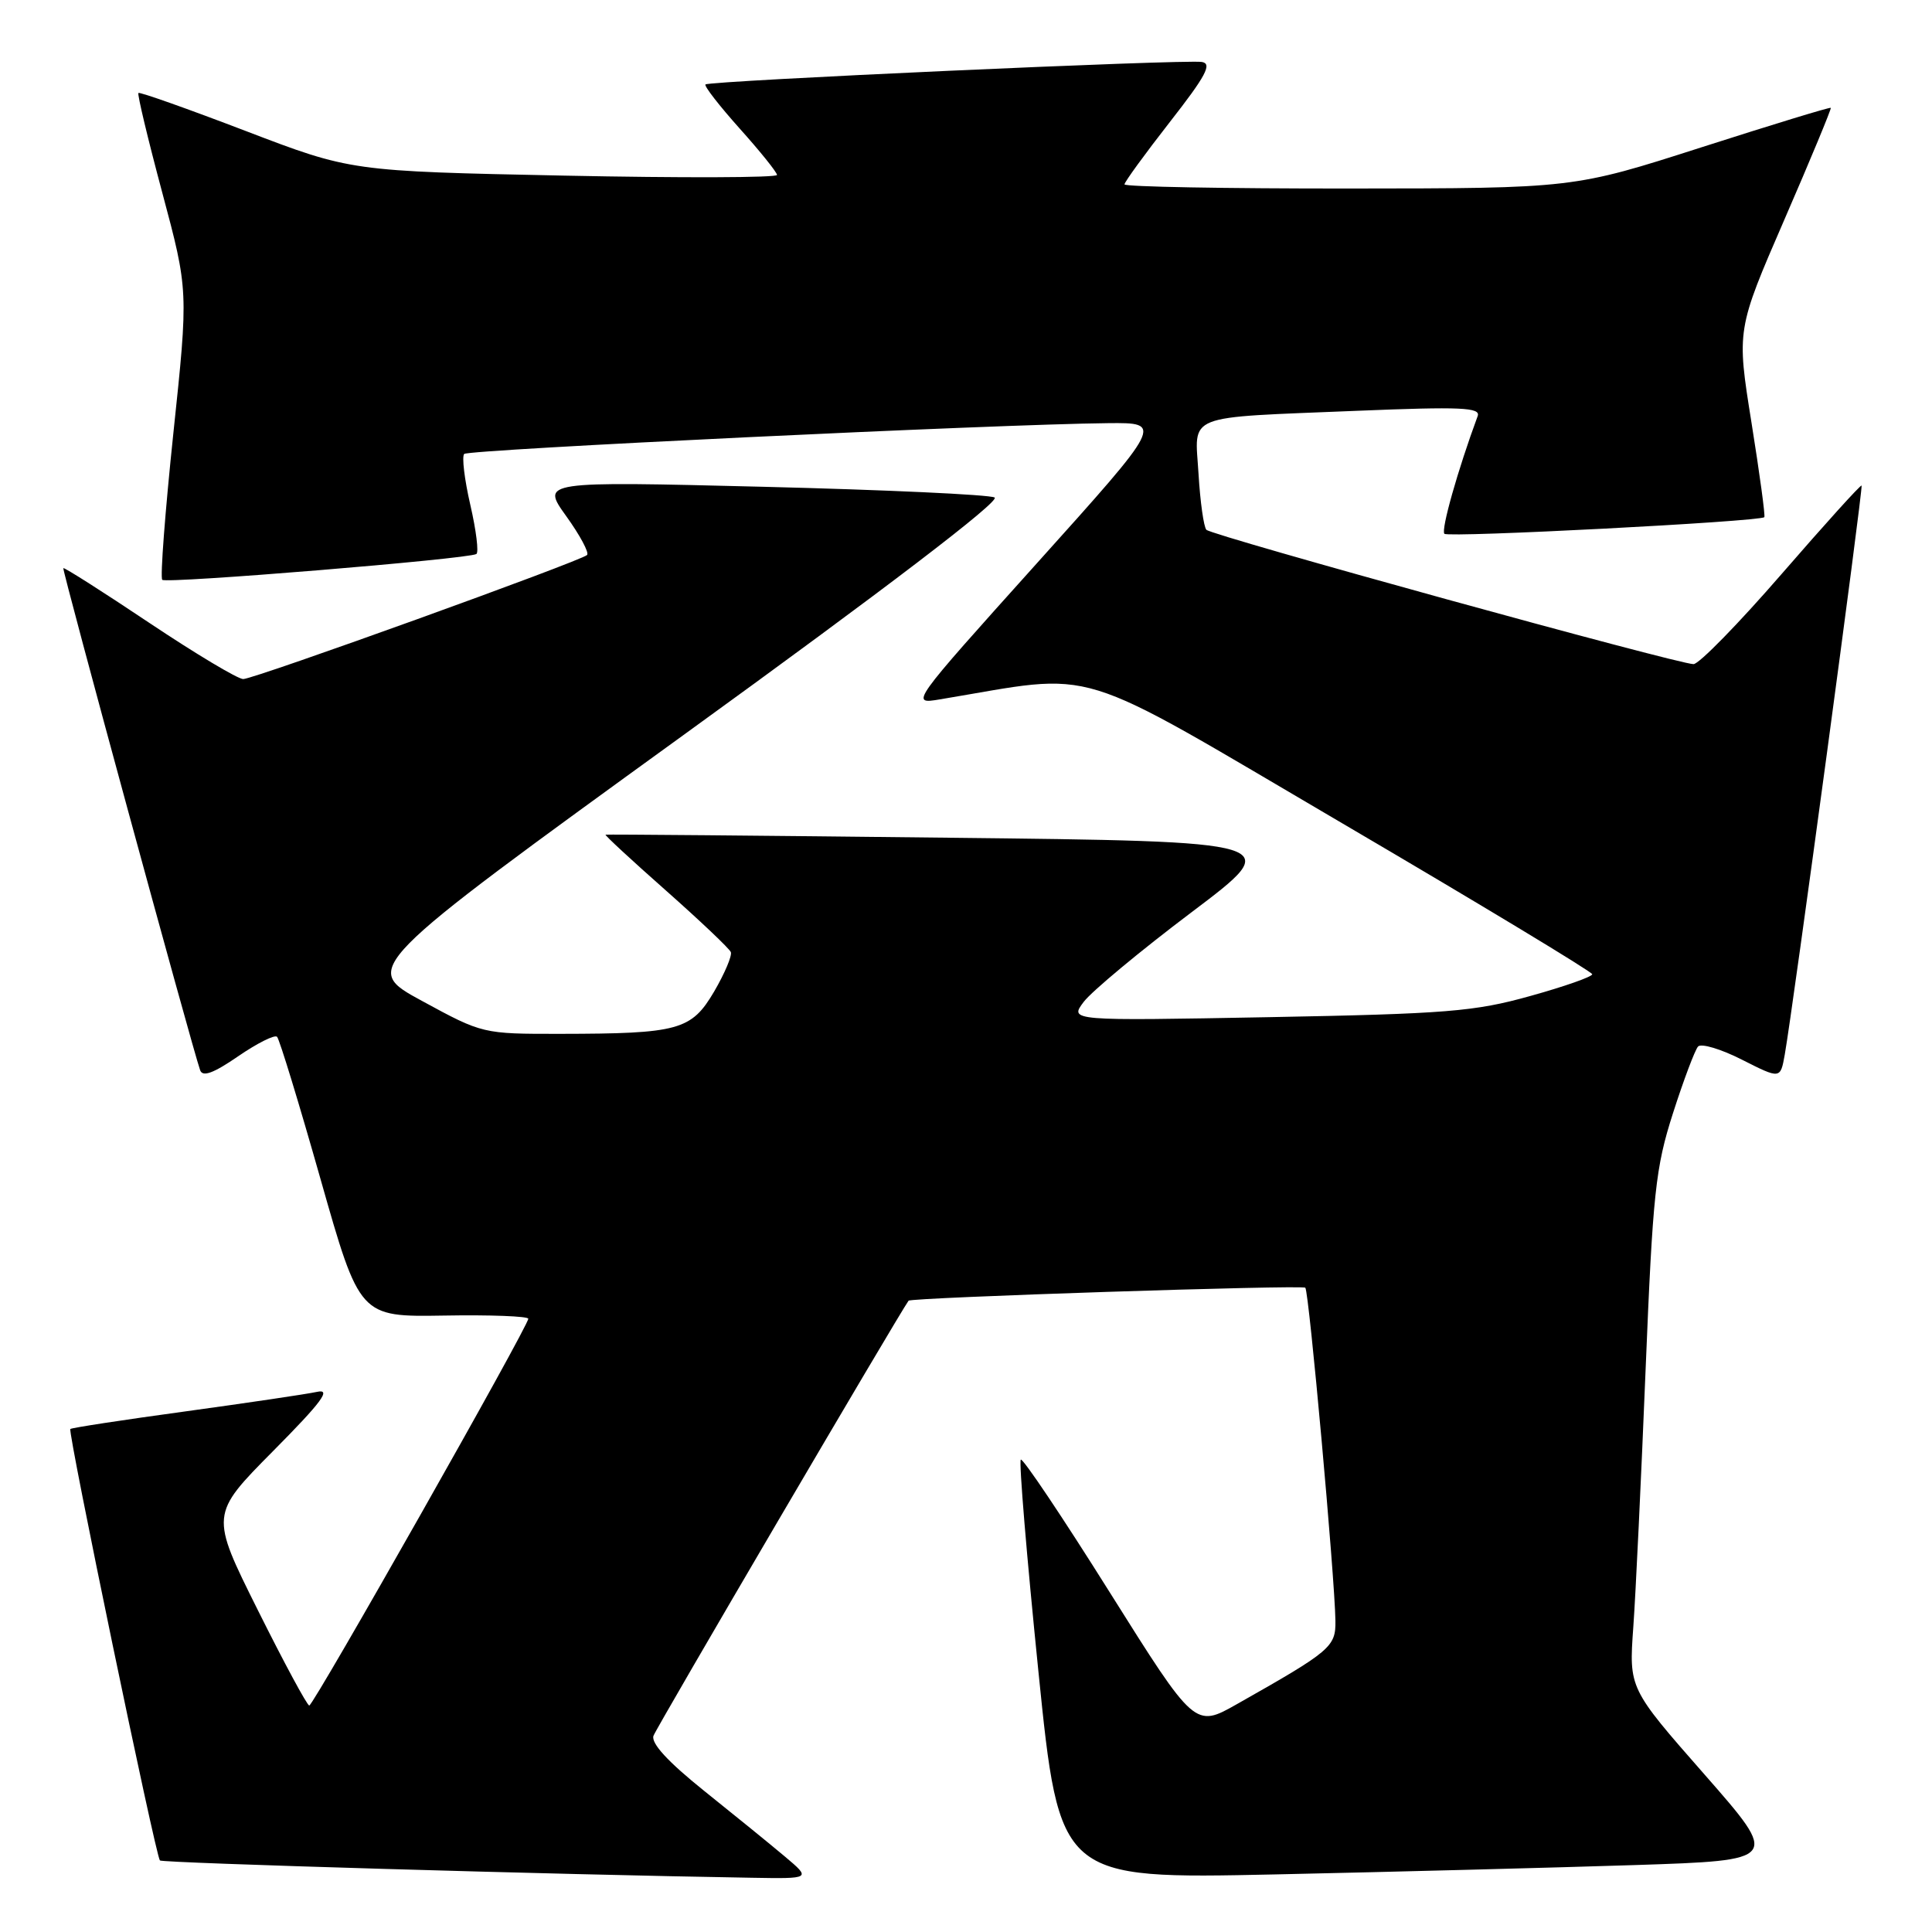 <?xml version="1.0" encoding="UTF-8" standalone="no"?>
<!DOCTYPE svg PUBLIC "-//W3C//DTD SVG 1.1//EN" "http://www.w3.org/Graphics/SVG/1.1/DTD/svg11.dtd" >
<svg xmlns="http://www.w3.org/2000/svg" xmlns:xlink="http://www.w3.org/1999/xlink" version="1.1" viewBox="0 0 256 256">
 <g >
 <path fill="currentColor"
d=" M 104.00 246.00 C 102.08 244.38 97.25 240.46 93.28 237.28 C 88.52 233.46 86.24 230.99 86.59 230.00 C 86.95 228.95 119.07 174.18 120.39 172.35 C 120.70 171.93 172.56 170.23 172.96 170.63 C 173.45 171.12 176.86 208.88 176.95 214.74 C 177.00 218.22 176.39 218.74 163.91 225.80 C 158.33 228.96 158.33 228.96 147.02 210.95 C 140.81 201.05 135.51 193.15 135.26 193.41 C 135.00 193.67 136.05 206.28 137.59 221.43 C 140.39 248.98 140.39 248.98 168.95 248.37 C 184.65 248.03 206.12 247.47 216.66 247.13 C 235.83 246.50 235.83 246.50 225.84 235.11 C 215.84 223.72 215.84 223.72 216.42 215.61 C 216.74 211.15 217.47 195.80 218.05 181.50 C 219.01 158.01 219.36 154.73 221.68 147.50 C 223.09 143.10 224.59 139.13 225.00 138.67 C 225.42 138.22 228.04 139.00 230.83 140.42 C 235.91 142.99 235.91 142.99 236.49 139.74 C 237.58 133.59 246.90 64.57 246.67 64.34 C 246.54 64.21 241.78 69.48 236.08 76.05 C 230.38 82.62 225.13 88.00 224.40 88.00 C 222.32 88.00 160.57 70.97 159.85 70.20 C 159.50 69.81 159.03 66.48 158.81 62.78 C 158.33 54.71 156.61 55.39 179.90 54.43 C 193.58 53.87 196.22 53.99 195.80 55.13 C 193.17 62.25 190.91 70.24 191.39 70.73 C 191.93 71.26 233.10 69.12 233.78 68.53 C 233.93 68.39 233.16 62.75 232.08 55.99 C 230.11 43.69 230.11 43.69 236.44 29.10 C 239.93 21.07 242.69 14.40 242.59 14.29 C 242.49 14.17 234.78 16.53 225.45 19.52 C 208.50 24.96 208.50 24.96 178.75 24.98 C 162.39 24.99 149.00 24.75 149.00 24.43 C 149.00 24.12 151.70 20.41 155.00 16.18 C 159.80 10.04 160.65 8.44 159.25 8.21 C 157.01 7.85 93.97 10.70 93.48 11.19 C 93.27 11.39 95.32 14.02 98.01 17.03 C 100.71 20.04 102.93 22.80 102.96 23.18 C 102.98 23.55 90.29 23.59 74.75 23.27 C 46.50 22.69 46.50 22.69 32.57 17.36 C 24.91 14.43 18.51 12.16 18.34 12.32 C 18.18 12.49 19.60 18.44 21.51 25.56 C 24.97 38.50 24.97 38.50 22.97 57.41 C 21.88 67.80 21.21 76.54 21.50 76.83 C 22.02 77.36 62.00 74.08 63.12 73.41 C 63.46 73.21 63.10 70.28 62.32 66.90 C 61.54 63.52 61.18 60.49 61.51 60.15 C 62.11 59.56 132.16 56.21 146.82 56.07 C 154.15 56.00 154.15 56.00 137.37 74.66 C 120.59 93.33 120.59 93.33 124.54 92.67 C 145.99 89.11 141.35 87.68 177.82 109.07 C 196.05 119.76 210.96 128.77 210.98 129.09 C 210.99 129.42 207.29 130.72 202.75 131.98 C 195.39 134.04 191.66 134.34 168.10 134.78 C 141.70 135.27 141.70 135.27 143.60 132.75 C 144.65 131.36 151.08 126.01 157.91 120.86 C 170.32 111.50 170.32 111.50 125.41 111.00 C 100.71 110.72 80.38 110.54 80.24 110.60 C 80.09 110.65 83.69 113.98 88.24 118.00 C 92.78 122.02 96.65 125.69 96.84 126.16 C 97.02 126.64 96.03 128.98 94.63 131.38 C 91.61 136.51 89.95 136.97 74.23 136.99 C 63.99 137.00 63.93 136.99 55.94 132.64 C 47.92 128.29 47.92 128.29 90.49 97.45 C 117.40 77.97 132.60 66.36 131.79 65.92 C 131.08 65.54 117.27 64.90 101.11 64.50 C 71.71 63.77 71.71 63.77 75.02 68.38 C 76.85 70.92 78.09 73.24 77.79 73.54 C 76.99 74.34 33.72 89.96 32.23 89.98 C 31.53 89.99 25.93 86.64 19.78 82.53 C 13.64 78.42 8.51 75.16 8.39 75.28 C 8.20 75.48 25.42 138.67 26.52 141.81 C 26.85 142.74 28.29 142.21 31.56 139.96 C 34.08 138.23 36.40 137.07 36.71 137.38 C 37.03 137.70 39.62 146.18 42.47 156.23 C 47.66 174.50 47.66 174.50 58.83 174.32 C 64.97 174.21 70.00 174.41 70.00 174.74 C 70.00 175.74 41.55 225.98 40.98 225.99 C 40.70 226.00 37.63 220.30 34.16 213.34 C 27.85 200.69 27.85 200.69 36.18 192.28 C 42.66 185.74 43.95 184.00 42.00 184.43 C 40.62 184.73 32.77 185.89 24.55 187.02 C 16.34 188.14 9.48 189.19 9.32 189.35 C 8.95 189.71 20.63 245.96 21.19 246.52 C 21.53 246.86 73.61 248.39 99.50 248.81 C 107.50 248.95 107.50 248.95 104.00 246.00 Z "/>
</g>
</svg>